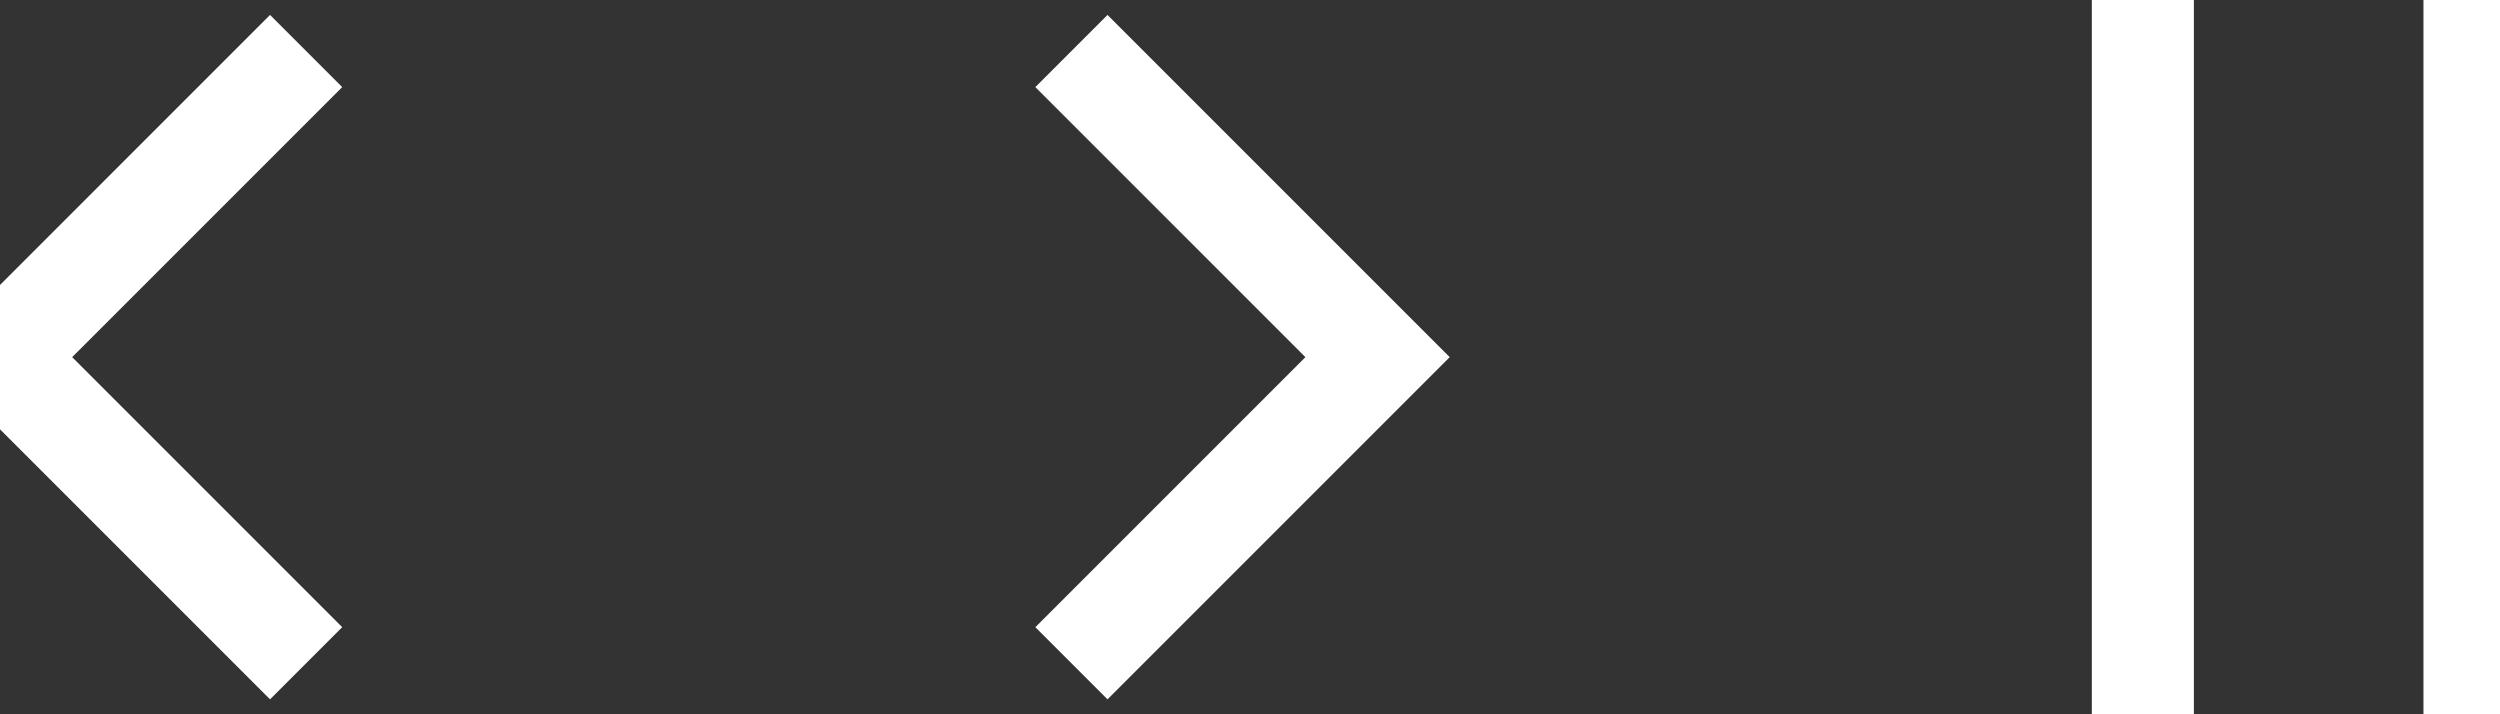 <svg width="49" height="14" viewBox="0 0 49 14" fill="none" xmlns="http://www.w3.org/2000/svg">
<rect x="0" y="0" width="49" height="14" fill="#333333" stroke="none"/>
<path d="M42 0L42 14" stroke="white" stroke-width="2"/>
<path d="M48.5 0L48.5 14" stroke="white" stroke-width="2"/>
<path d="M21 1L27 7L21 13" stroke="white" stroke-width="2"/>
<path d="M6 1L0 7L6 13" stroke="white" stroke-width="2"/>
</svg>
